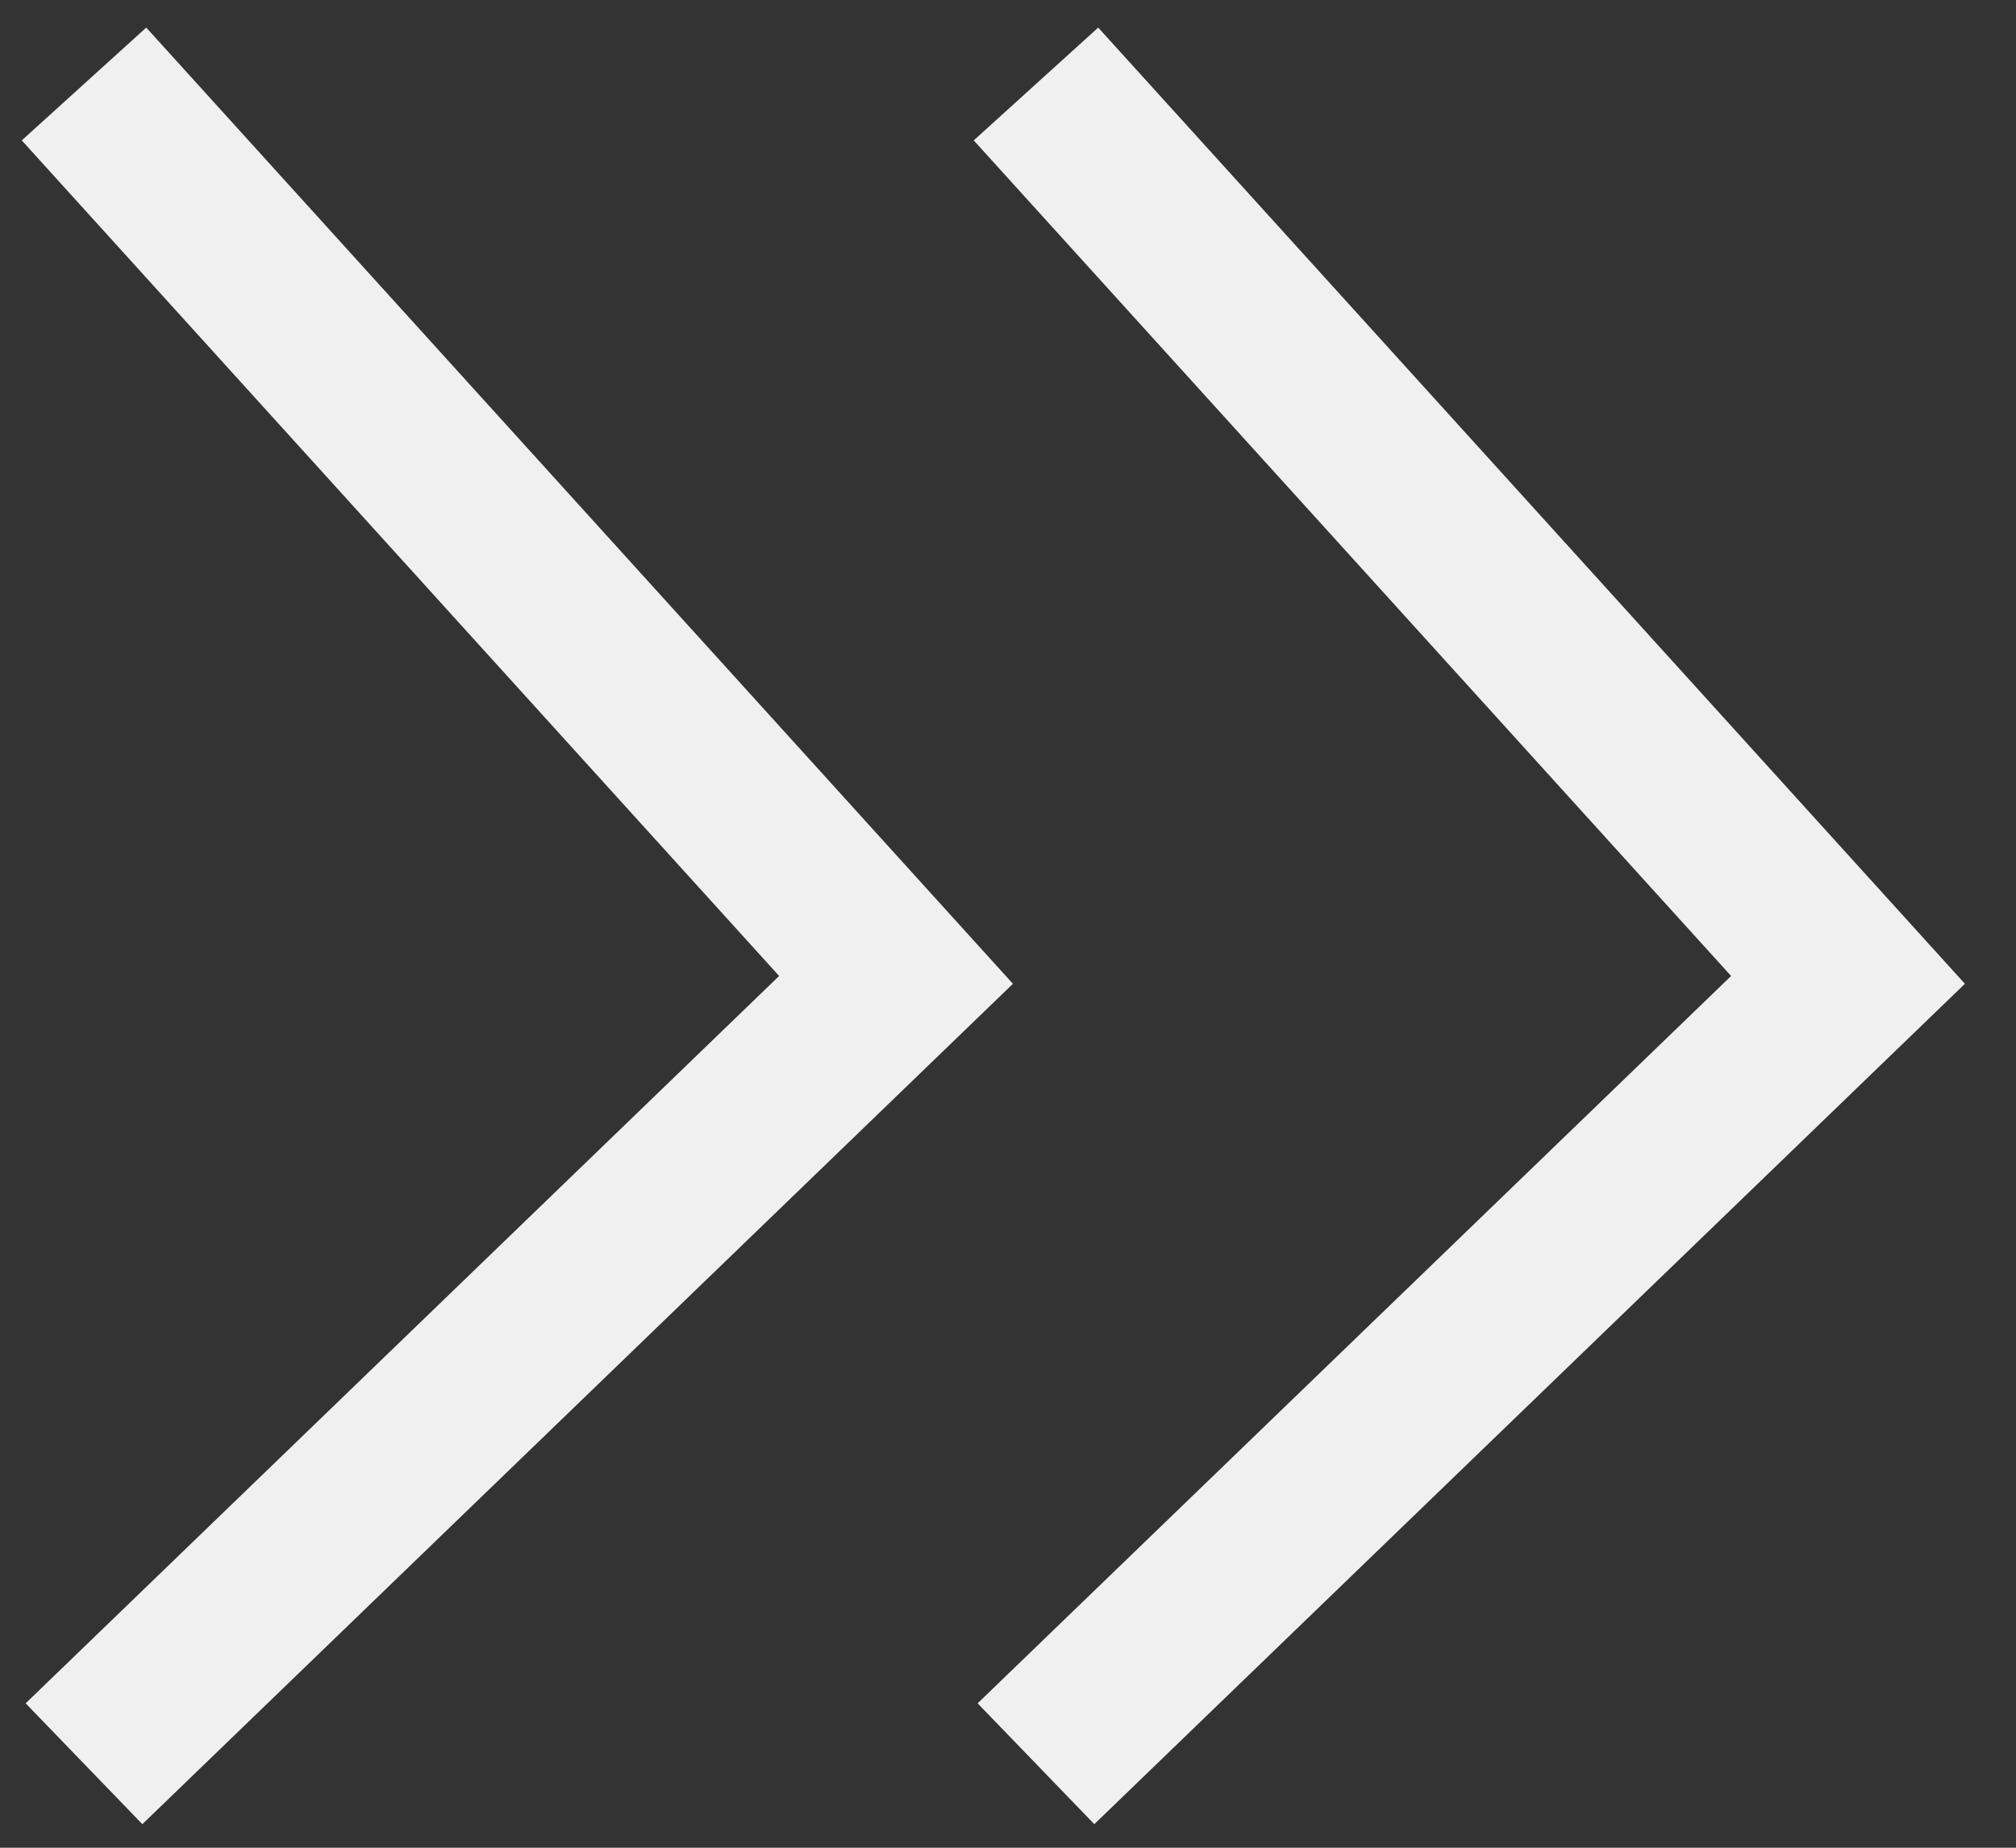 <svg width="24" height="22" viewBox="0 0 24 22" fill="none" xmlns="http://www.w3.org/2000/svg">
<rect x="0" y="0" width="24" height="22" fill="#333333" stroke="none"/>
<path d="M1 1L10.667 11.667L1 21" stroke="#F0F0F0" stroke-width="2"/>
<path d="M12.333 1L22 11.667L12.333 21" stroke="#F0F0F0" stroke-width="2"/>
</svg>
